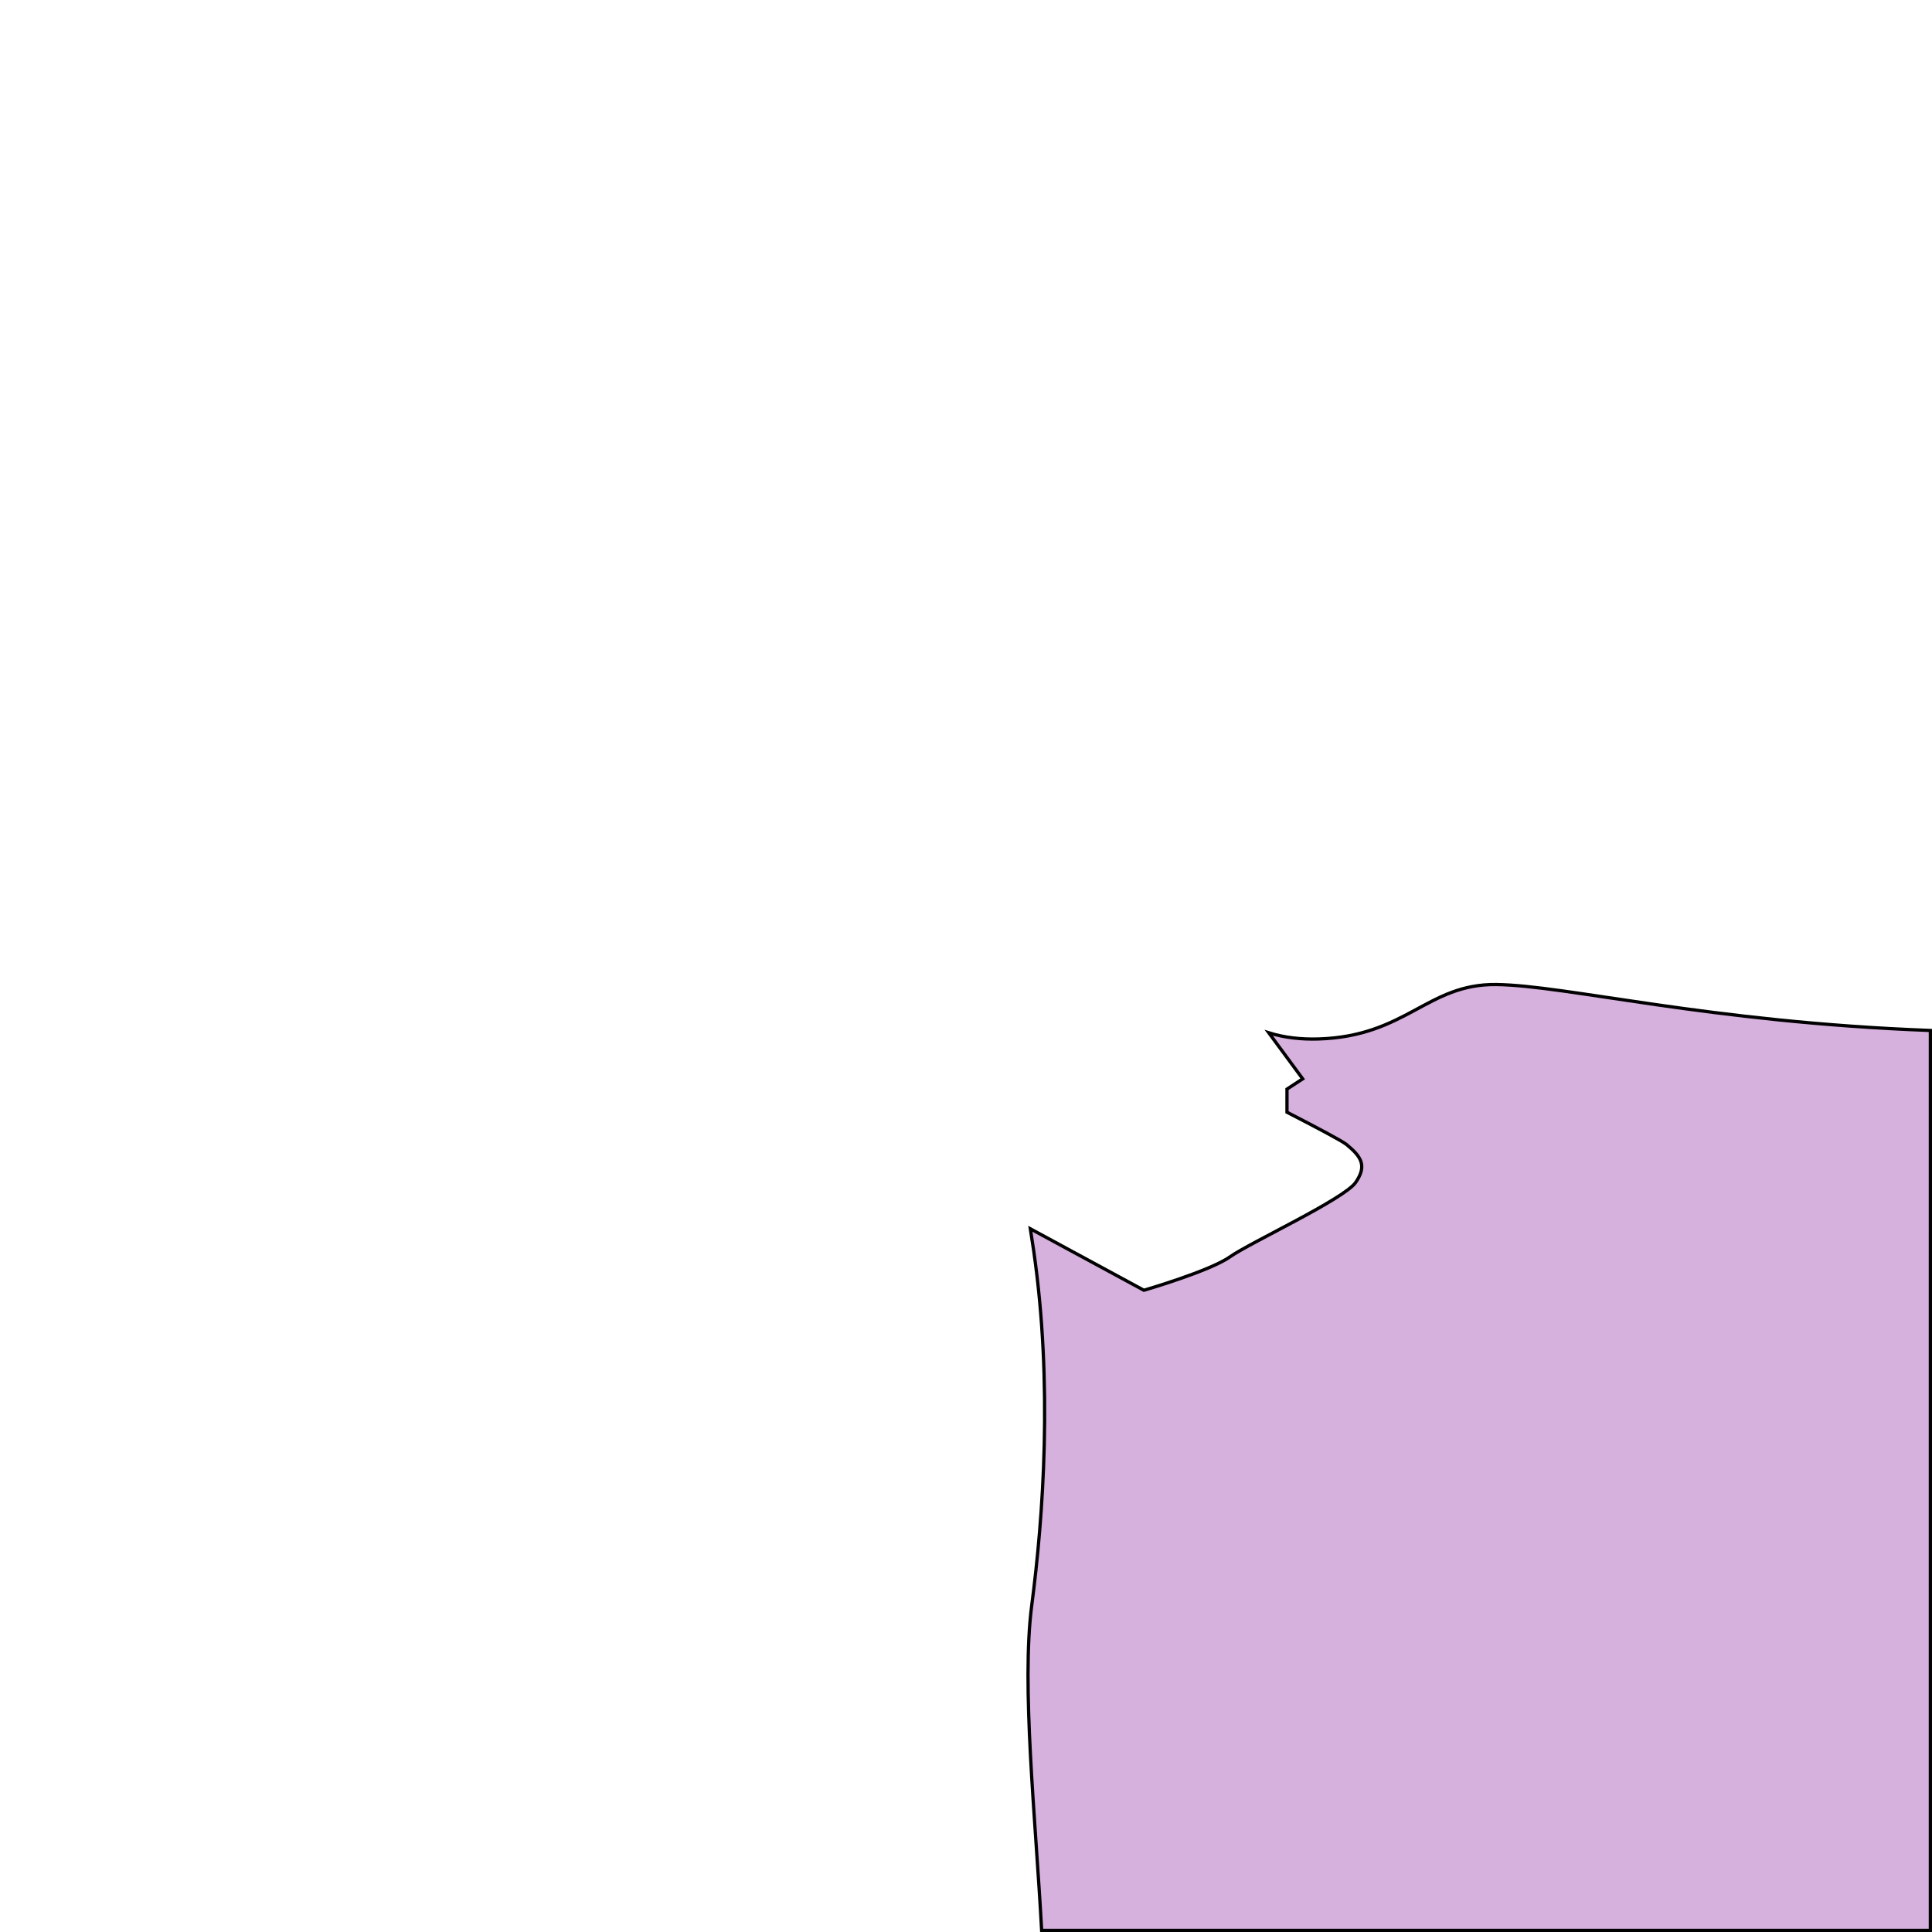<?xml version="1.0" encoding="UTF-8" standalone="no"?>
<!-- Created with Inkscape (http://www.inkscape.org/) -->

<svg
   width="512"
   height="512"
   viewBox="0 0 512 512"
   version="1.1"
   id="svg1"
   xml:space="preserve"
   xmlns="http://www.w3.org/2000/svg"
   xmlns:svg="http://www.w3.org/2000/svg"><defs
     id="defs1" /><g
     id="layer26"><path
       d="m 511.568,273.084 c -58.787,-2.2 -96.536,-11.946 -115.031,-12.172 -18.314,-0.223 -23.807,13.706 -47.133,14.428 -4.6,0.142 -9.091,-0.36 -13.172,-1.643 l 8.998,12.207 -4.166,2.721 v 6.123 c 8.492,4.365 14.737,7.697 15.812,8.586 3.911,3.231 5.442,5.61 2.381,10.031 -3.061,4.421 -28.057,15.984 -33.328,19.725 -5.271,3.741 -22.785,8.842 -22.785,8.842 l -30.09,-16.291 c 0.296,1.835 0.587,3.755 0.877,5.766 5.101,35.368 2.551,70.566 -0.51,94.031 -2.766,21.208 0.997,56.027 2.625,86.131 h 235.521 z"
       style="fill:#a351b3;fill-opacity:0.447;stroke:#000000;stroke-width:0.863"
       id="path34" /></g></svg>
